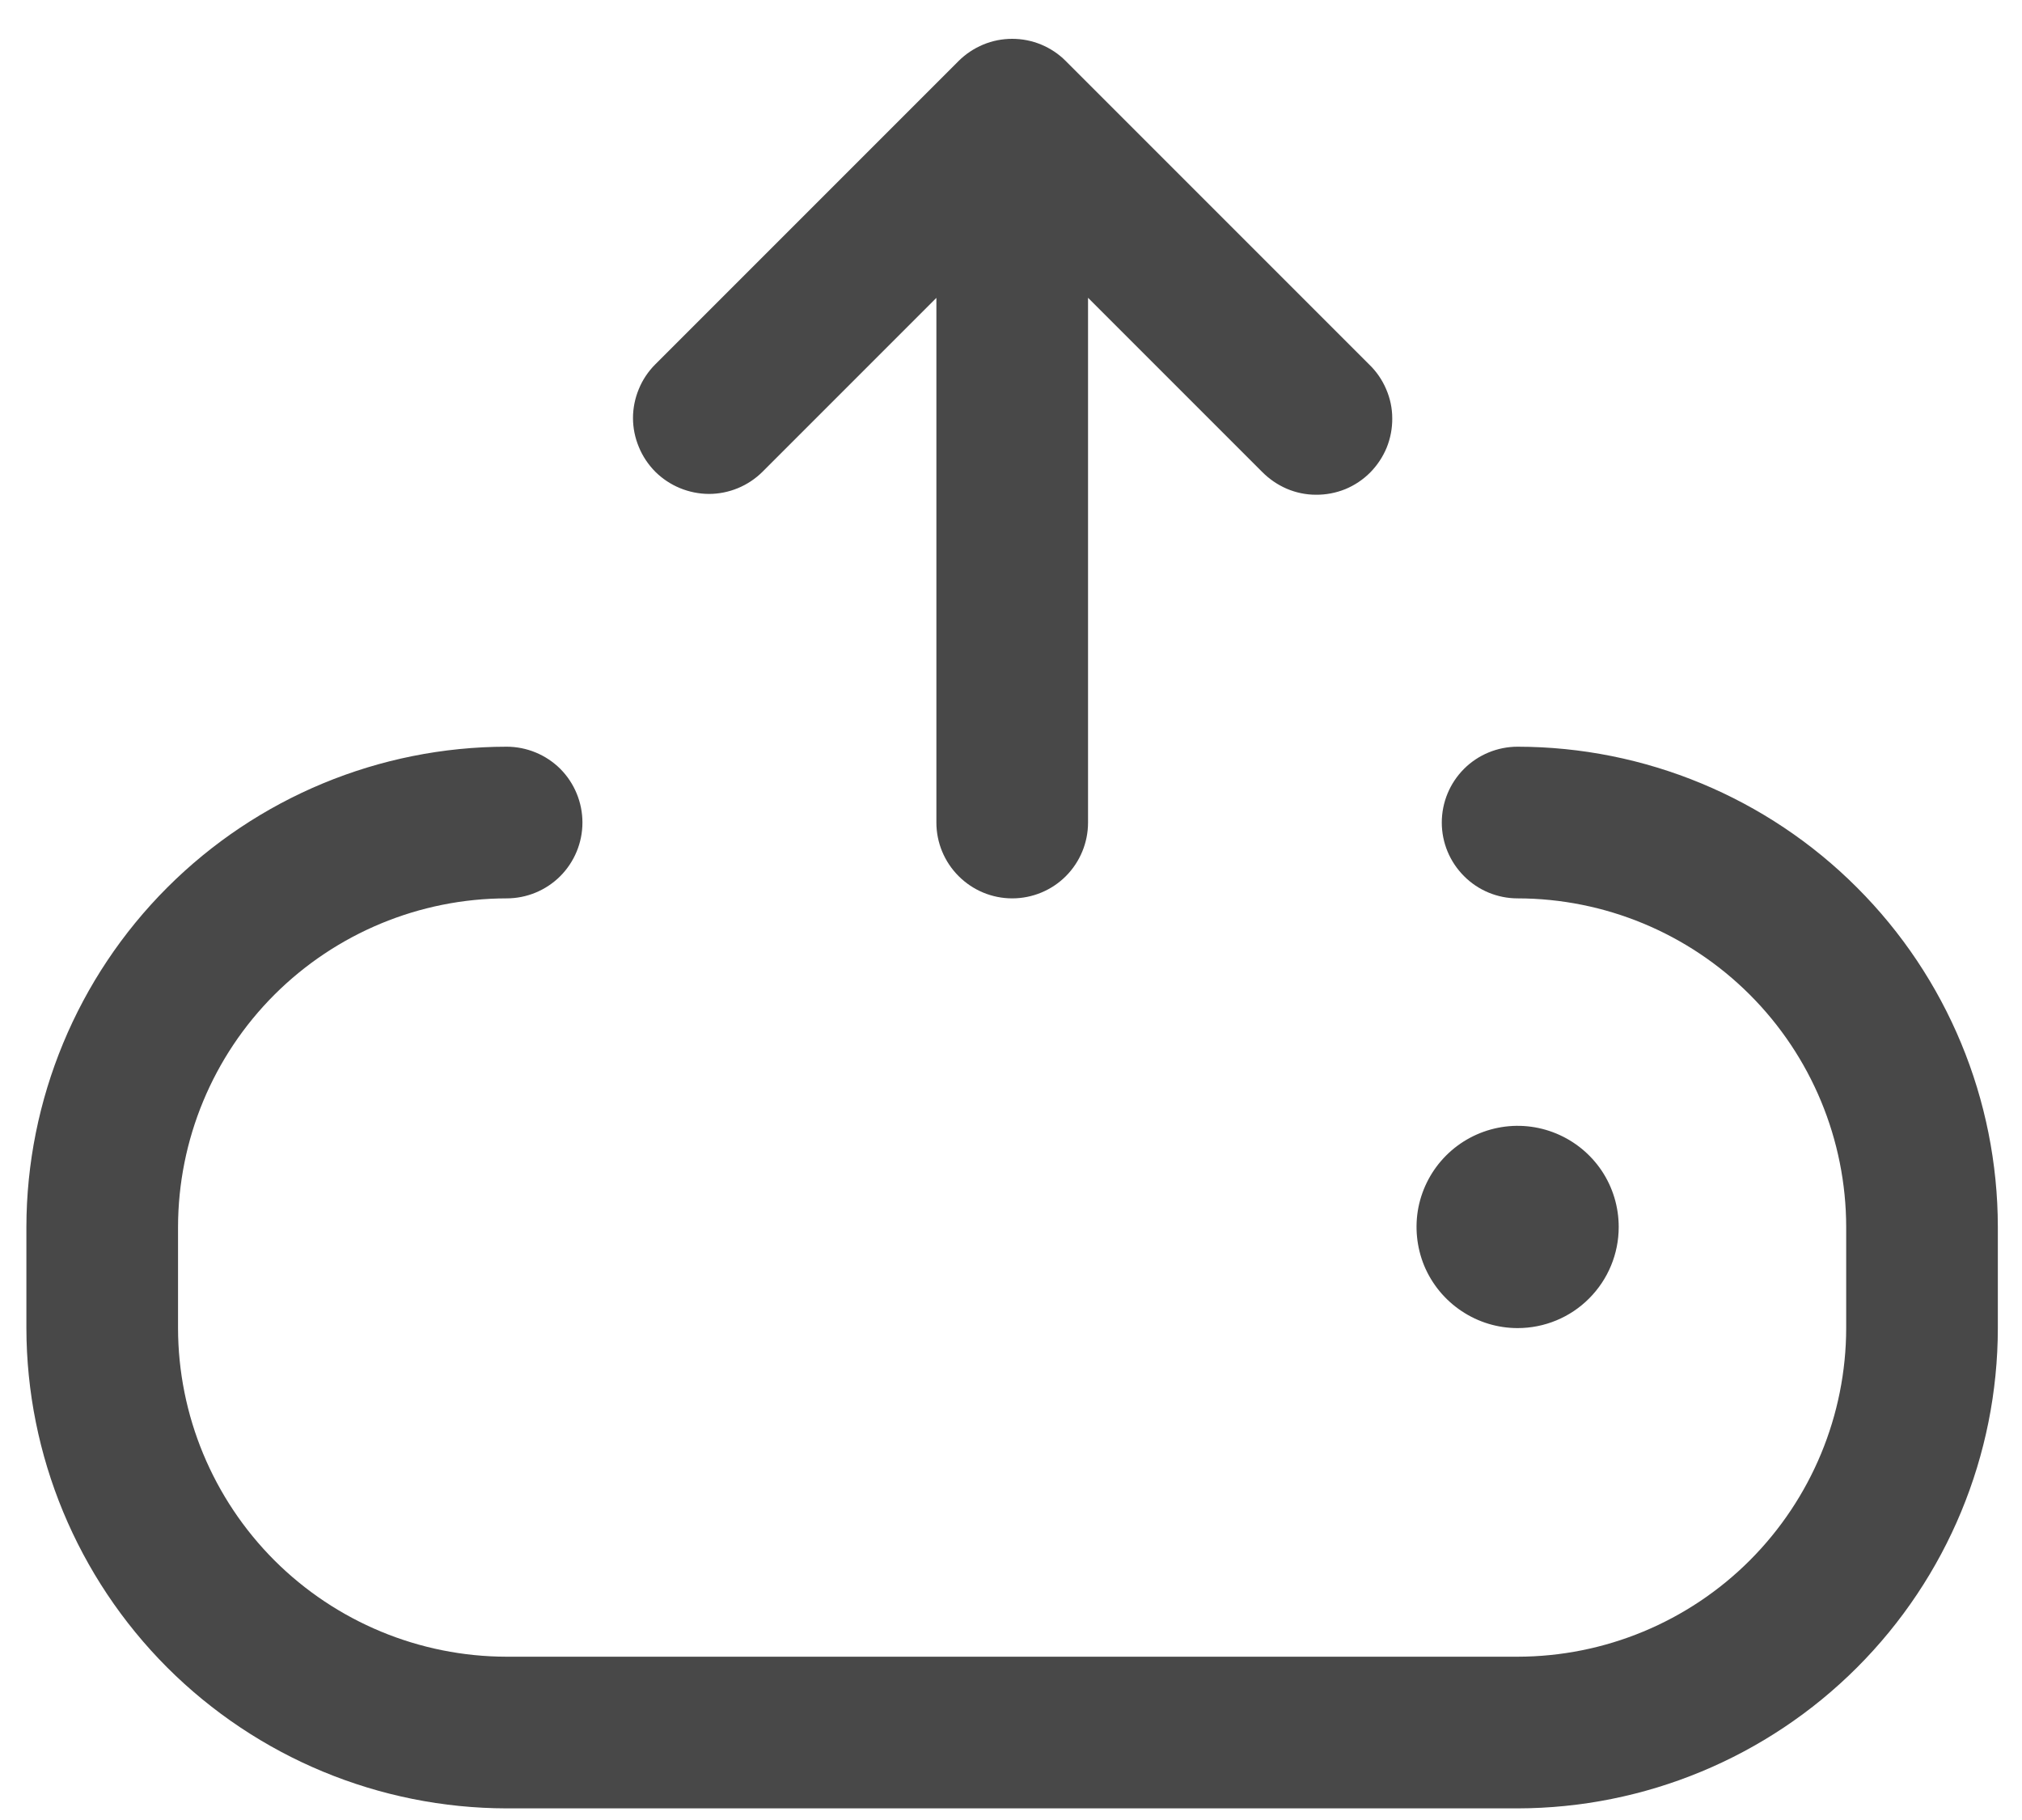 <svg width="20" height="18" viewBox="0 0 20 18" fill="none" xmlns="http://www.w3.org/2000/svg">
<path d="M6.481 4.665C6.412 4.595 6.356 4.512 6.319 4.421C6.281 4.33 6.261 4.233 6.261 4.134C6.261 4.036 6.281 3.938 6.319 3.847C6.356 3.756 6.412 3.673 6.481 3.604L9.481 0.604C9.551 0.534 9.634 0.479 9.725 0.441C9.816 0.403 9.913 0.384 10.012 0.384C10.11 0.384 10.208 0.403 10.299 0.441C10.39 0.479 10.473 0.534 10.542 0.604L13.542 3.604C13.614 3.673 13.671 3.756 13.71 3.847C13.75 3.939 13.771 4.037 13.771 4.137C13.772 4.236 13.753 4.335 13.716 4.427C13.678 4.519 13.622 4.603 13.552 4.674C13.482 4.744 13.398 4.8 13.306 4.838C13.214 4.875 13.115 4.894 13.015 4.893C12.916 4.893 12.817 4.872 12.726 4.833C12.634 4.793 12.552 4.736 12.482 4.665L10.762 2.945V8.135C10.762 8.334 10.683 8.524 10.543 8.665C10.402 8.806 10.211 8.885 10.012 8.885C9.813 8.885 9.623 8.806 9.482 8.665C9.341 8.524 9.262 8.334 9.262 8.135V2.946L7.542 4.666C7.401 4.806 7.21 4.885 7.012 4.885C6.813 4.884 6.622 4.805 6.481 4.665ZM15.011 7.385C14.812 7.385 14.621 7.464 14.481 7.604C14.34 7.745 14.261 7.936 14.261 8.135C14.261 8.334 14.34 8.524 14.481 8.665C14.621 8.806 14.812 8.885 15.011 8.885C15.873 8.886 16.699 9.229 17.308 9.838C17.917 10.447 18.26 11.273 18.261 12.135V13.135C18.26 13.996 17.917 14.822 17.308 15.432C16.699 16.041 15.873 16.384 15.011 16.385H5.011C4.15 16.384 3.324 16.041 2.714 15.432C2.105 14.822 1.762 13.996 1.761 13.135V12.135C1.762 11.273 2.105 10.447 2.714 9.838C3.324 9.229 4.15 8.886 5.011 8.885C5.21 8.885 5.401 8.806 5.542 8.665C5.682 8.524 5.761 8.334 5.761 8.135C5.761 7.936 5.682 7.745 5.542 7.604C5.401 7.464 5.21 7.385 5.011 7.385C3.752 7.386 2.545 7.887 1.654 8.778C0.764 9.668 0.263 10.876 0.261 12.135V13.135C0.263 14.394 0.764 15.601 1.654 16.492C2.545 17.382 3.752 17.883 5.011 17.885H15.011C16.27 17.883 17.478 17.382 18.368 16.492C19.259 15.601 19.76 14.394 19.761 13.135V12.135C19.76 10.876 19.259 9.668 18.368 8.778C17.478 7.887 16.27 7.386 15.011 7.385ZM16.011 12.135C16.011 11.937 15.953 11.744 15.843 11.579C15.733 11.415 15.577 11.287 15.394 11.211C15.211 11.135 15.01 11.115 14.816 11.154C14.622 11.193 14.444 11.288 14.304 11.428C14.164 11.568 14.069 11.746 14.03 11.94C13.992 12.134 14.012 12.335 14.087 12.518C14.163 12.7 14.291 12.856 14.456 12.966C14.62 13.076 14.813 13.135 15.011 13.135C15.276 13.135 15.531 13.03 15.718 12.842C15.906 12.654 16.011 12.4 16.011 12.135Z" fill="#484848"/>
</svg>
